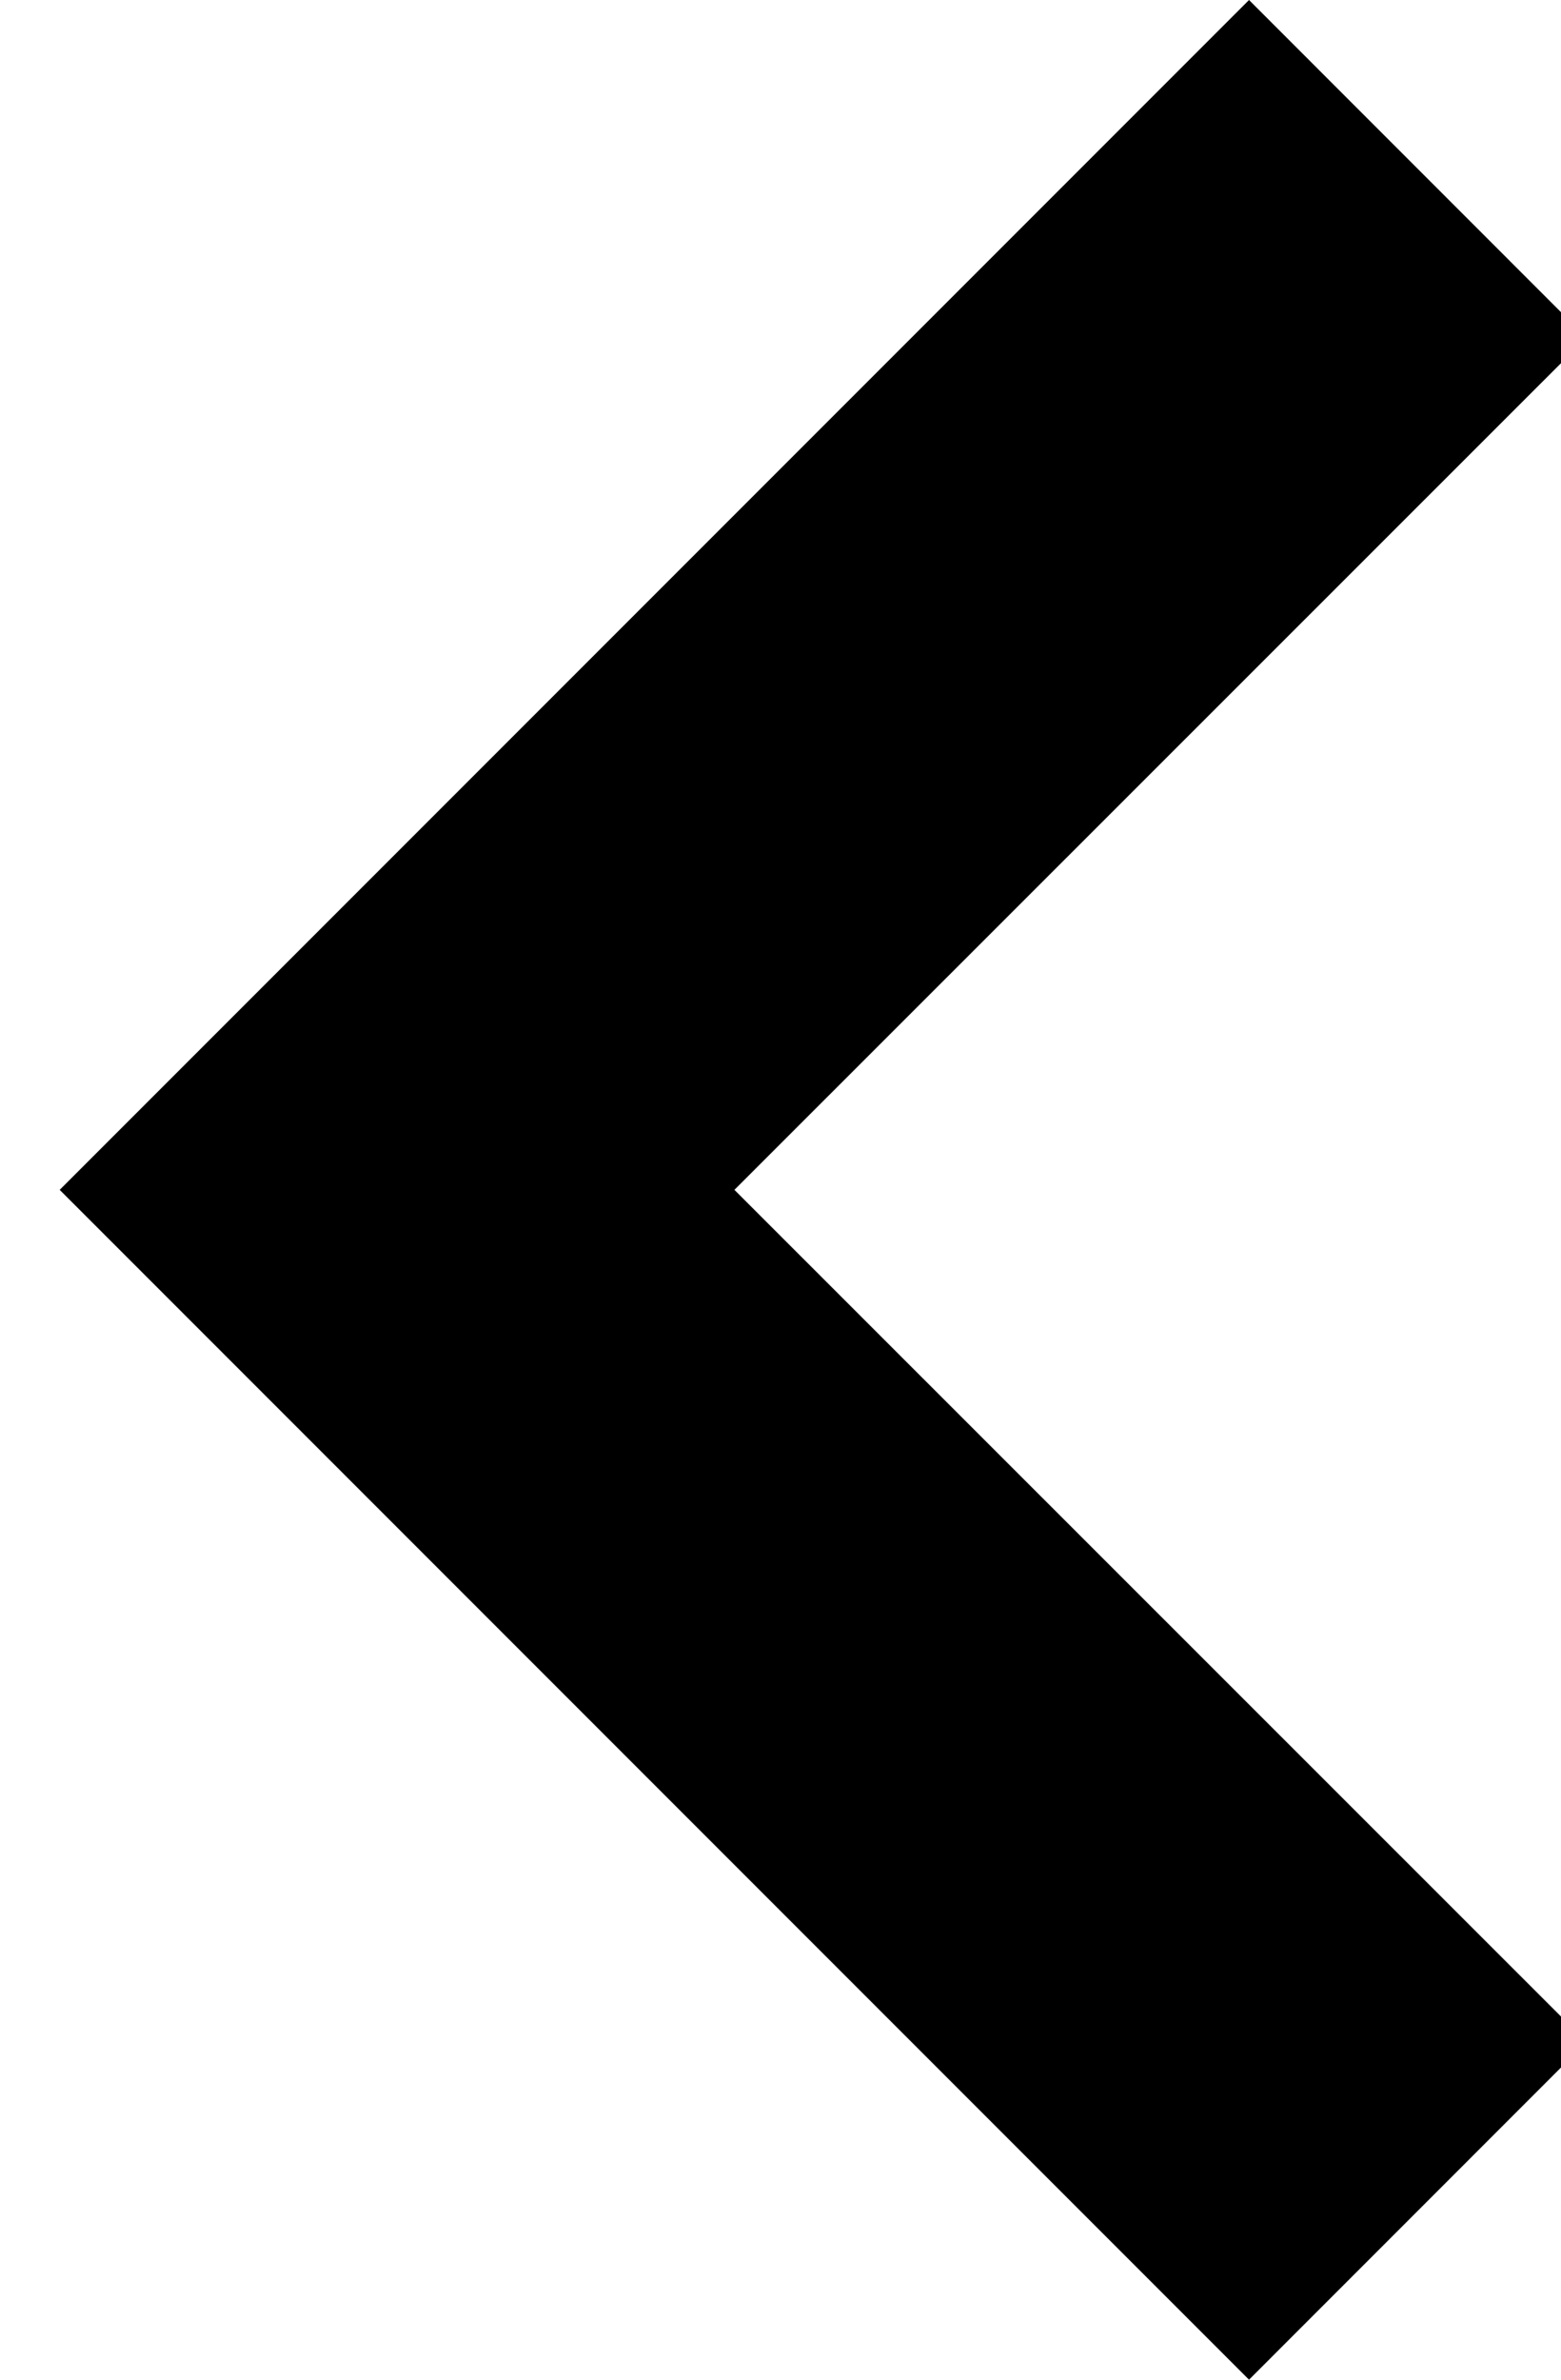 <!-- Generated by IcoMoon.io -->
<svg version="1.1" xmlns="http://www.w3.org/2000/svg" width="21" height="32" viewBox="0 0 21 32">
<title>arrow-left</title>
<path d="M16.803 0l-16 16 16 16 4.54-4.541-11.463-11.459 11.463-11.459-4.54-4.541z"></path>
</svg>
